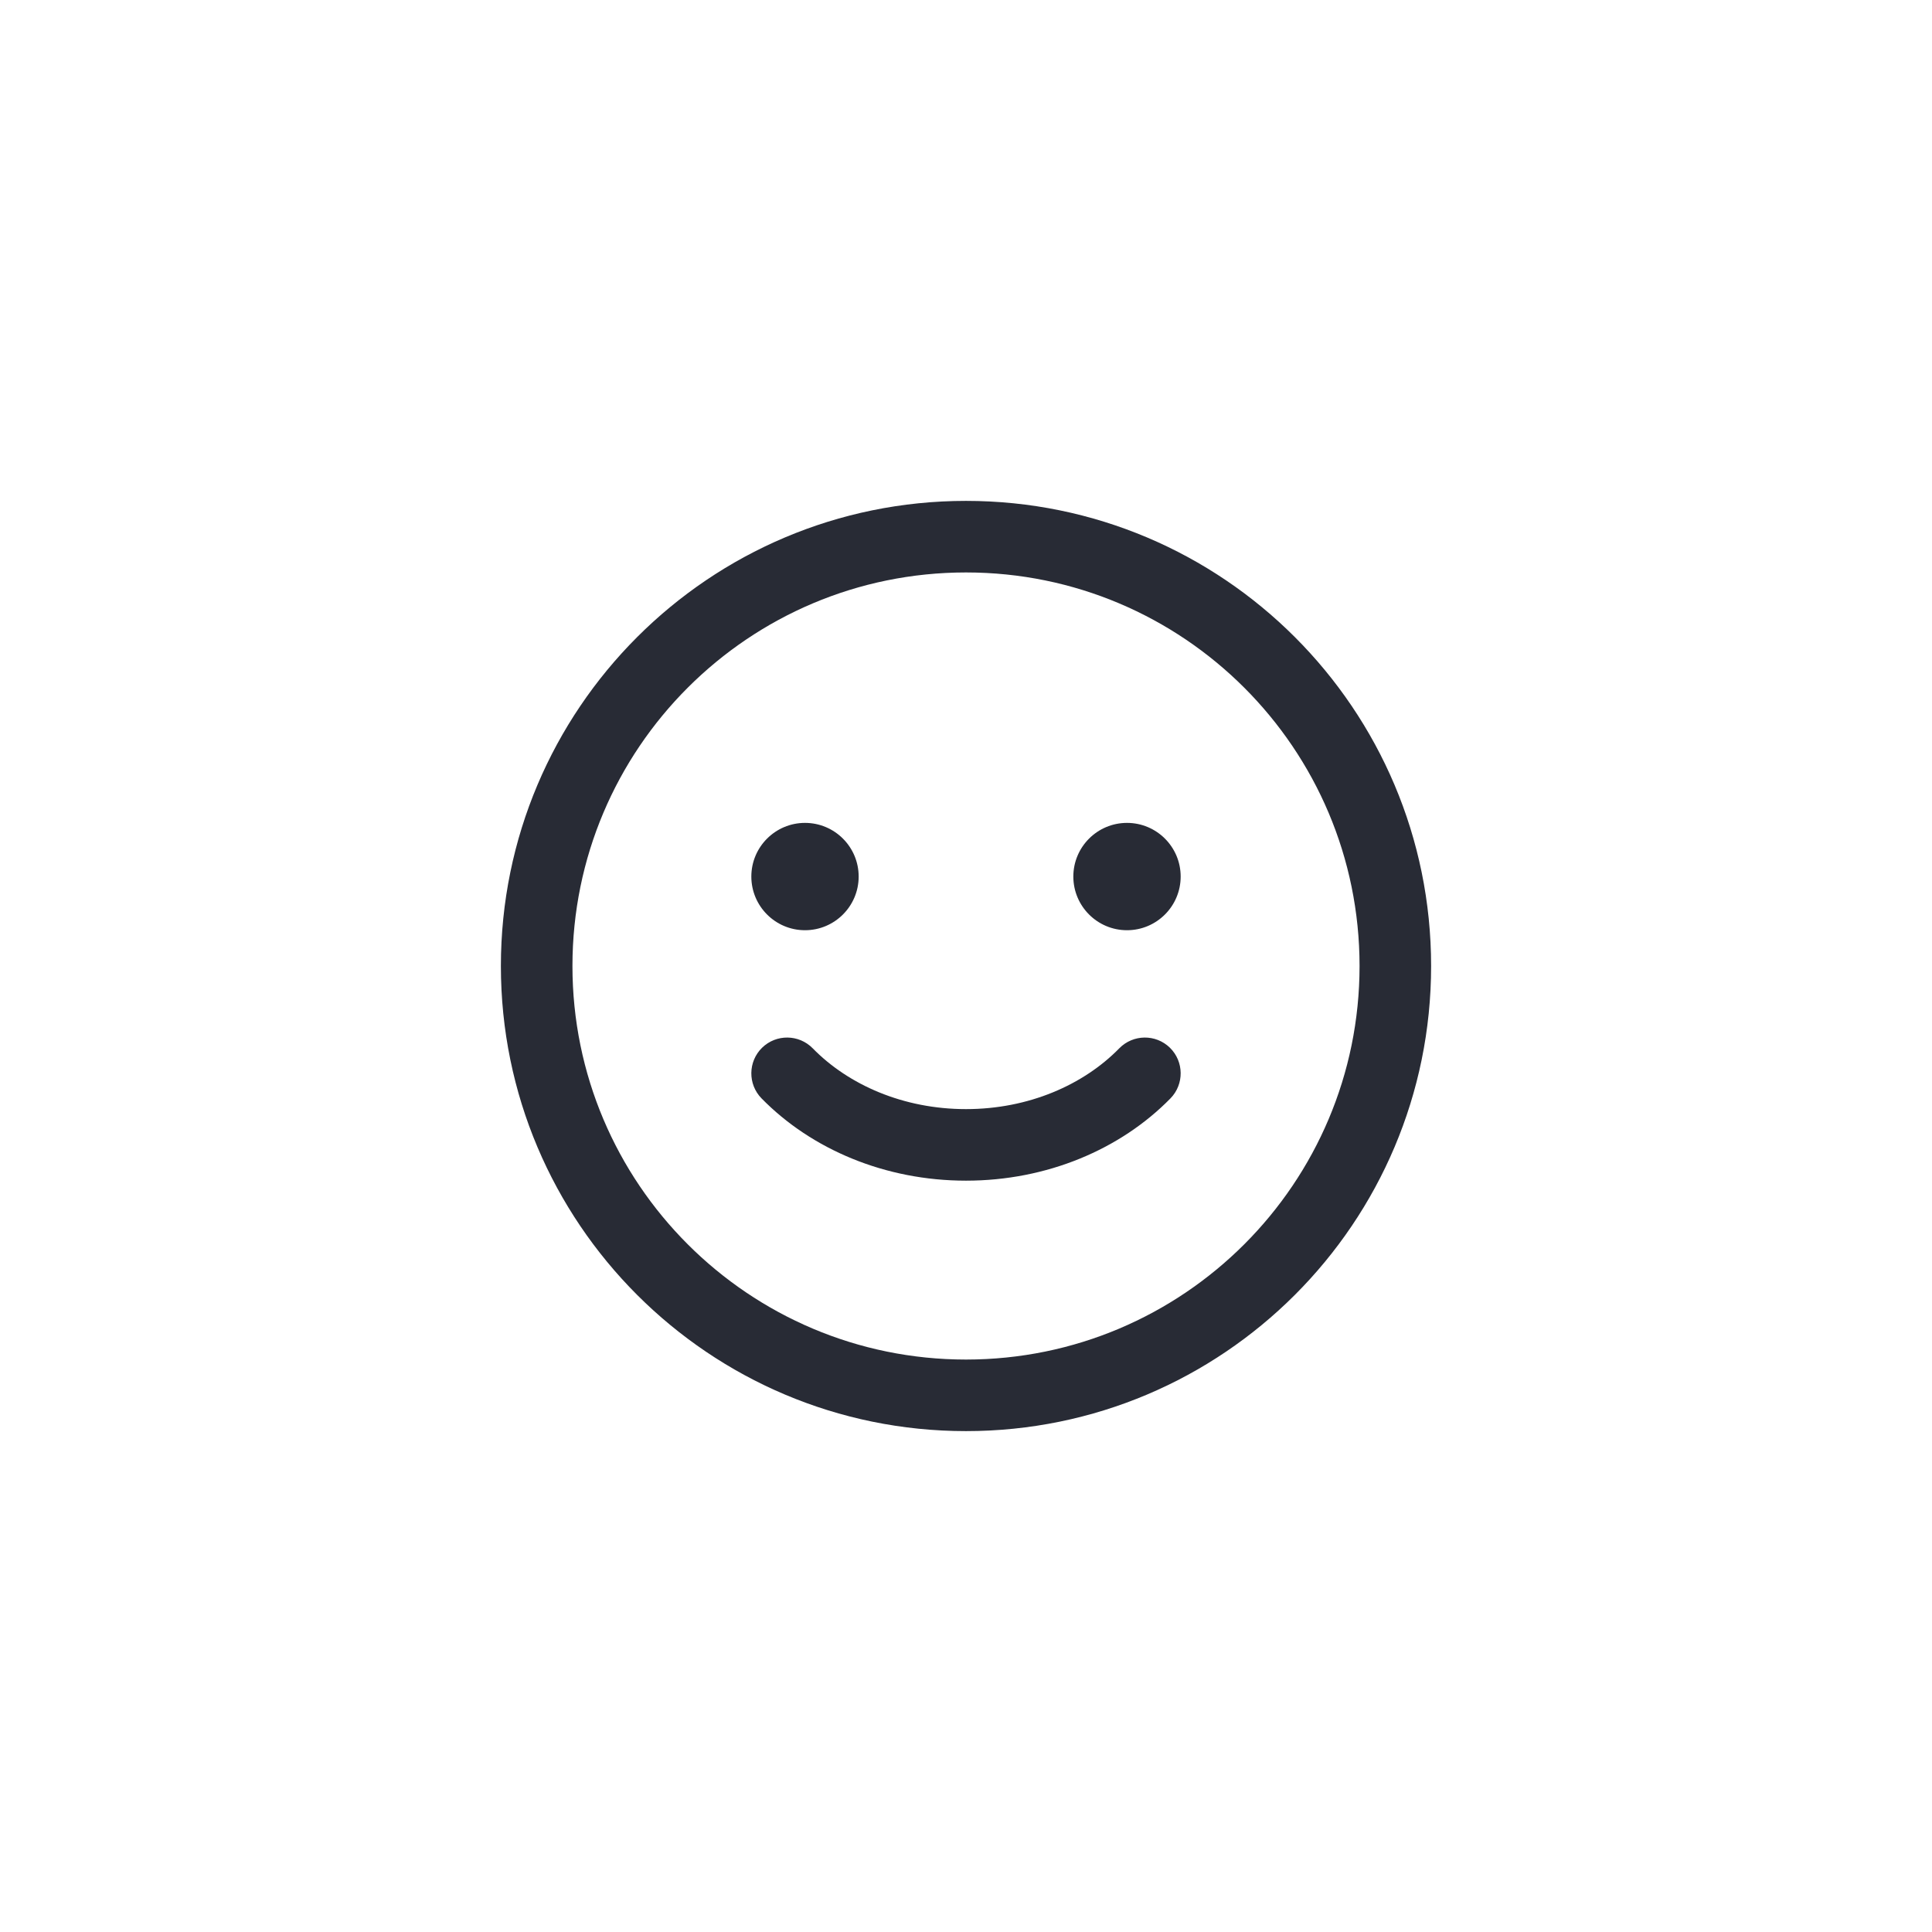 <svg width="54" height="54" viewBox="0 0 54 54" fill="none" xmlns="http://www.w3.org/2000/svg">
<path fill-rule="evenodd" clip-rule="evenodd" d="M16 27C16 20.925 20.925 16 27 16C33.075 16 38 20.925 38 27C38 33.075 33.075 38 27 38C20.925 38 16 33.075 16 27ZM27 14C19.82 14 14 19.82 14 27C14 34.18 19.82 40 27 40C34.18 40 40 34.18 40 27C40 19.82 34.18 14 27 14ZM22.5 26C23.328 26 24 25.328 24 24.5C24 23.672 23.328 23 22.5 23C21.672 23 21 23.672 21 24.5C21 25.328 21.672 26 22.5 26ZM33 24.5C33 25.328 32.328 26 31.5 26C30.672 26 30 25.328 30 24.5C30 23.672 30.672 23 31.5 23C32.328 23 33 23.672 33 24.5ZM31.285 29.3C30.286 30.321 28.753 31 27 31C25.247 31 23.714 30.321 22.715 29.3C22.328 28.906 21.695 28.899 21.3 29.285C20.906 29.672 20.899 30.305 21.285 30.7C22.681 32.125 24.739 33 27 33C29.261 33 31.319 32.125 32.715 30.7C33.101 30.305 33.094 29.672 32.7 29.285C32.305 28.899 31.672 28.906 31.285 29.3Z" fill="#282B35"/>
</svg>

